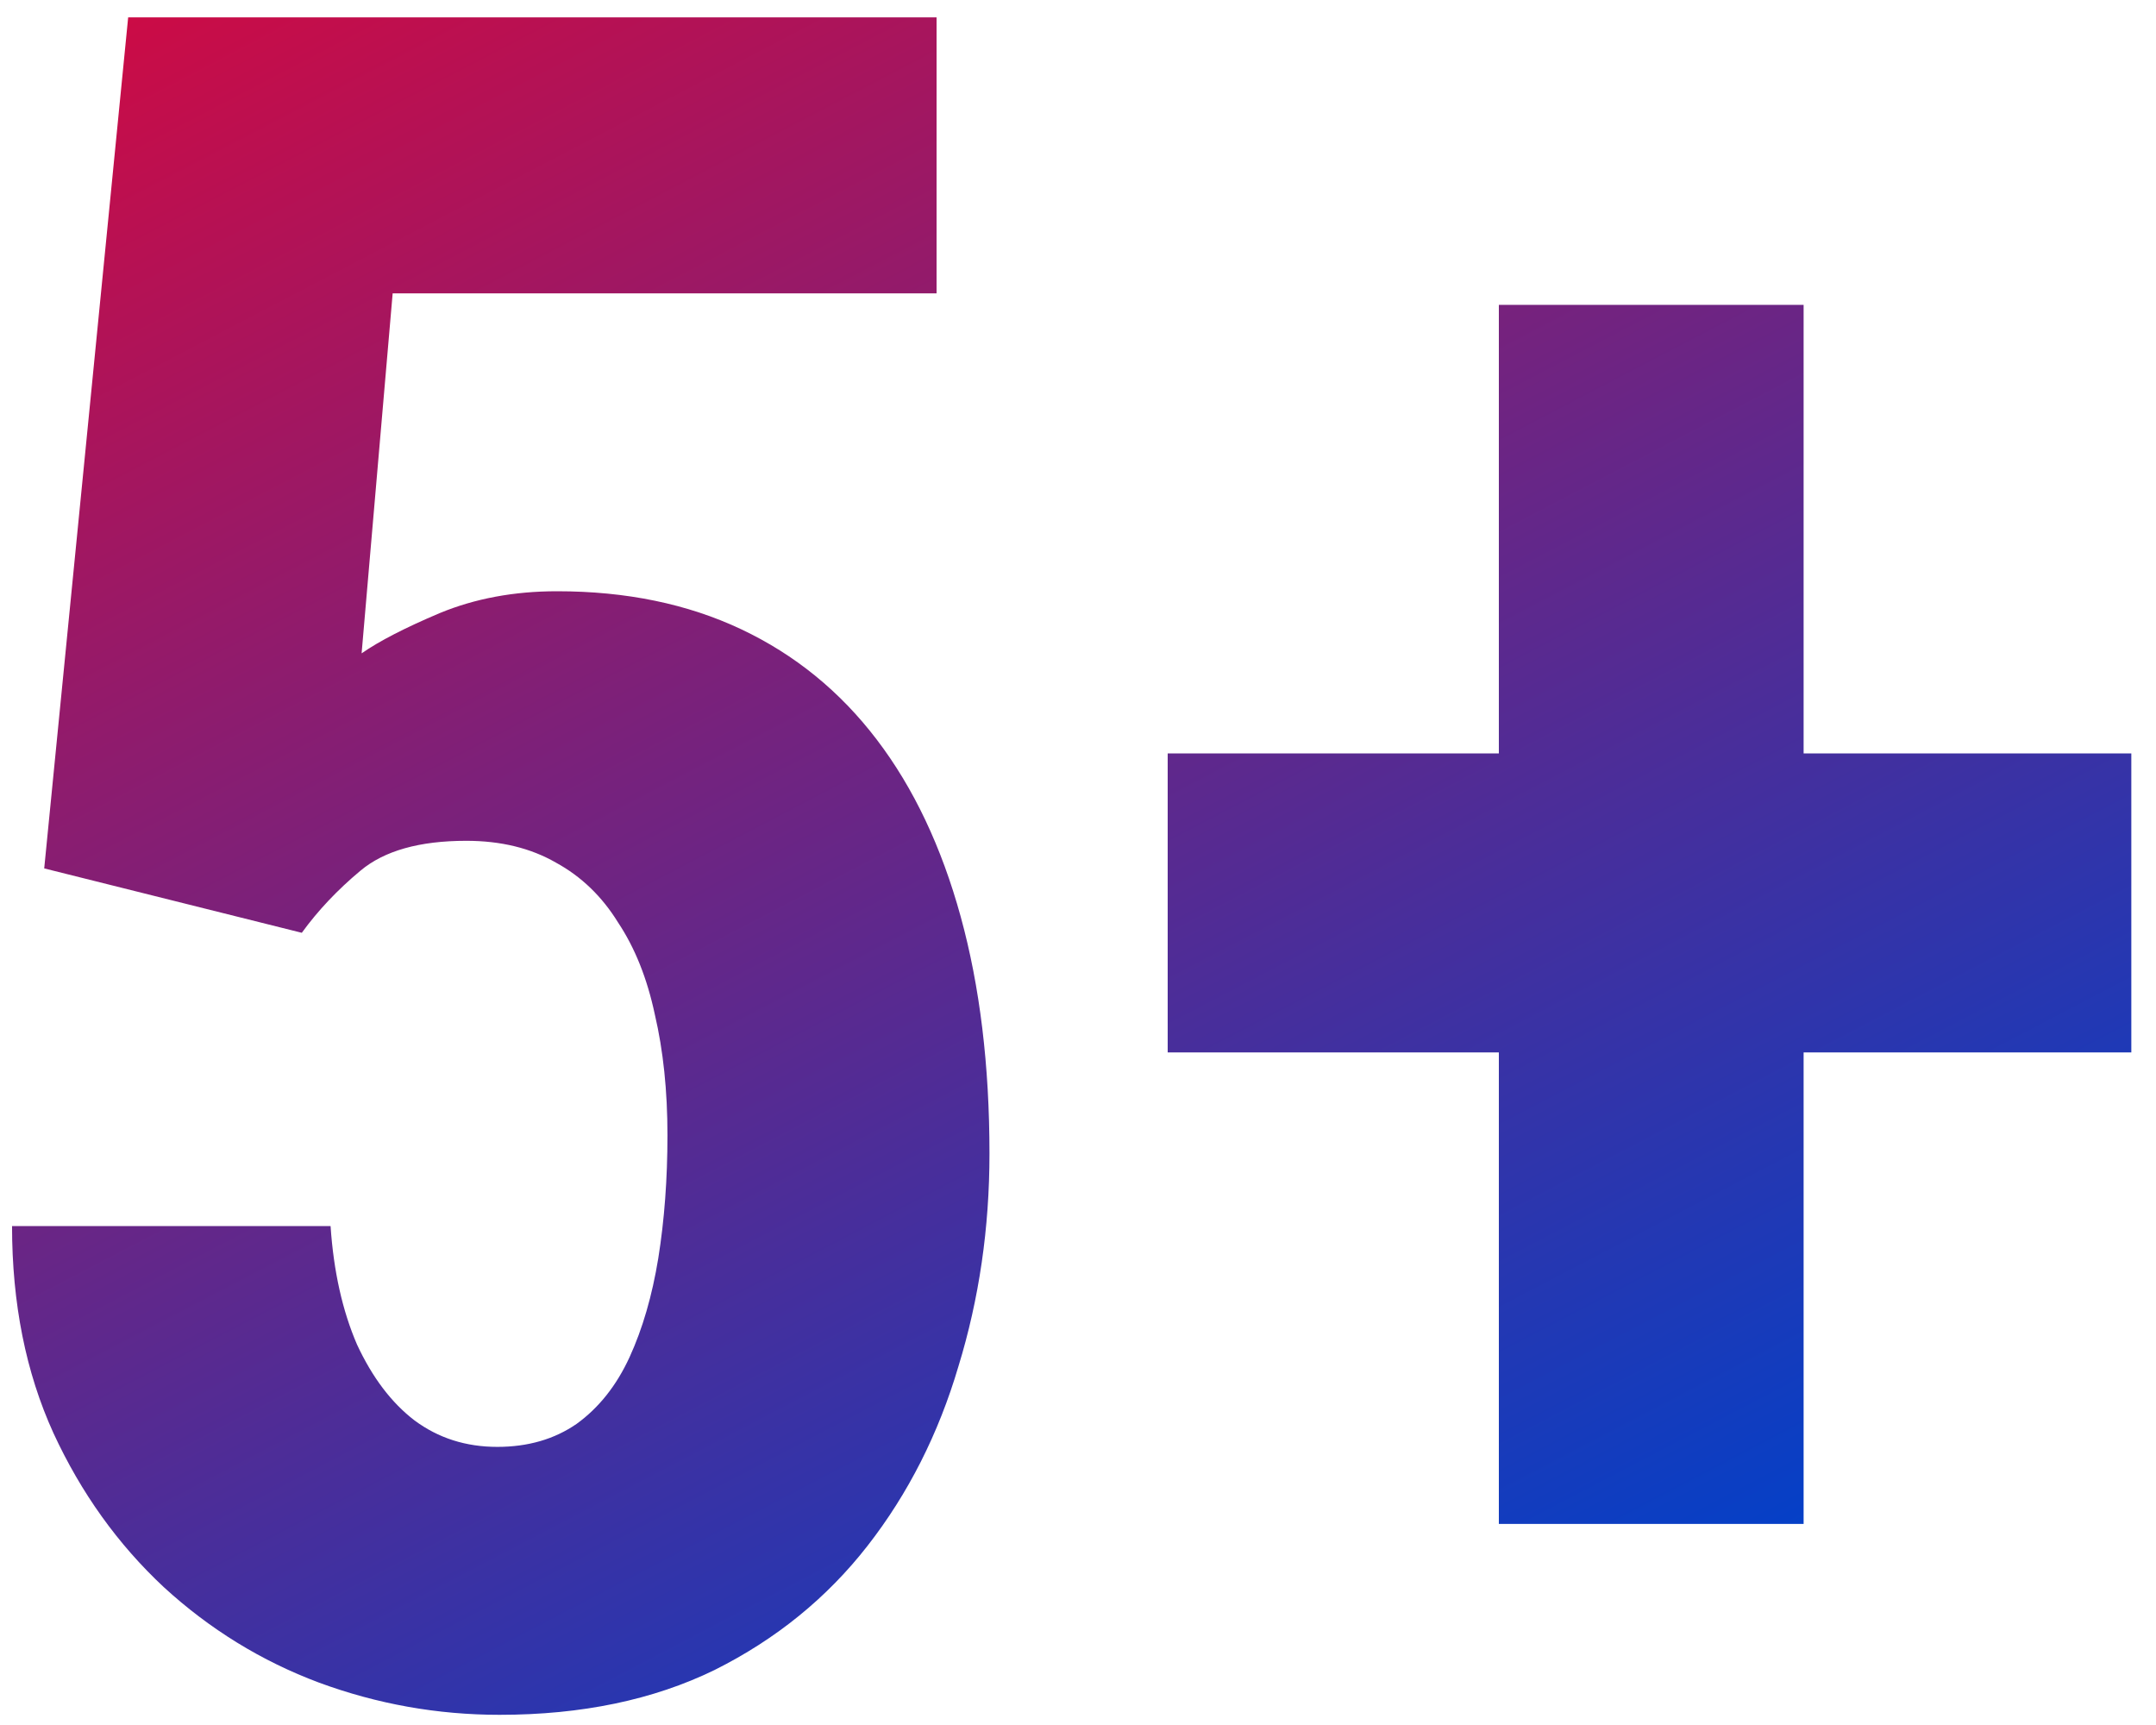 <svg width="65" height="52" viewBox="0 0 65 52" fill="none" xmlns="http://www.w3.org/2000/svg"><path d="M9.099 28.119L1.333 26.178L3.864 0.523H28.236V8.844H11.838L10.902 19.695C11.433 19.325 12.219 18.921 13.259 18.481C14.322 18.042 15.501 17.823 16.795 17.823C18.875 17.823 20.724 18.204 22.342 18.967C23.96 19.73 25.324 20.839 26.433 22.295C27.543 23.751 28.386 25.531 28.964 27.634C29.542 29.737 29.831 32.117 29.831 34.775C29.831 37.017 29.519 39.155 28.895 41.189C28.294 43.223 27.381 45.026 26.156 46.597C24.931 48.169 23.394 49.417 21.545 50.341C19.696 51.243 17.535 51.693 15.062 51.693C13.19 51.693 11.376 51.37 9.619 50.723C7.886 50.075 6.326 49.116 4.939 47.845C3.552 46.551 2.443 45.002 1.611 43.2C0.779 41.374 0.363 39.294 0.363 36.959H9.966C10.058 38.323 10.324 39.513 10.763 40.53C11.225 41.524 11.803 42.287 12.497 42.818C13.213 43.35 14.045 43.616 14.993 43.616C15.917 43.616 16.715 43.385 17.385 42.922C18.055 42.437 18.587 41.767 18.98 40.912C19.372 40.056 19.661 39.063 19.846 37.93C20.031 36.775 20.123 35.538 20.123 34.221C20.123 32.88 19.996 31.667 19.742 30.581C19.511 29.494 19.141 28.57 18.633 27.807C18.148 27.021 17.523 26.42 16.761 26.004C15.998 25.565 15.097 25.346 14.057 25.346C12.647 25.346 11.584 25.646 10.867 26.247C10.174 26.825 9.584 27.449 9.099 28.119ZM64.256 22.711V31.725H35.204V22.711H64.256ZM54.376 9.19V45.938H45.188V9.19H54.376Z" fill="url(#paint0_linear_7653_138)"/><defs><linearGradient id="paint0_linear_7653_138" x1="-3" y1="2" x2="28.023" y2="61.422" gradientUnits="userSpaceOnUse"><stop stop-color="#D10A42"/><stop offset="1" stop-color="#0041CA"/></linearGradient></defs></svg>